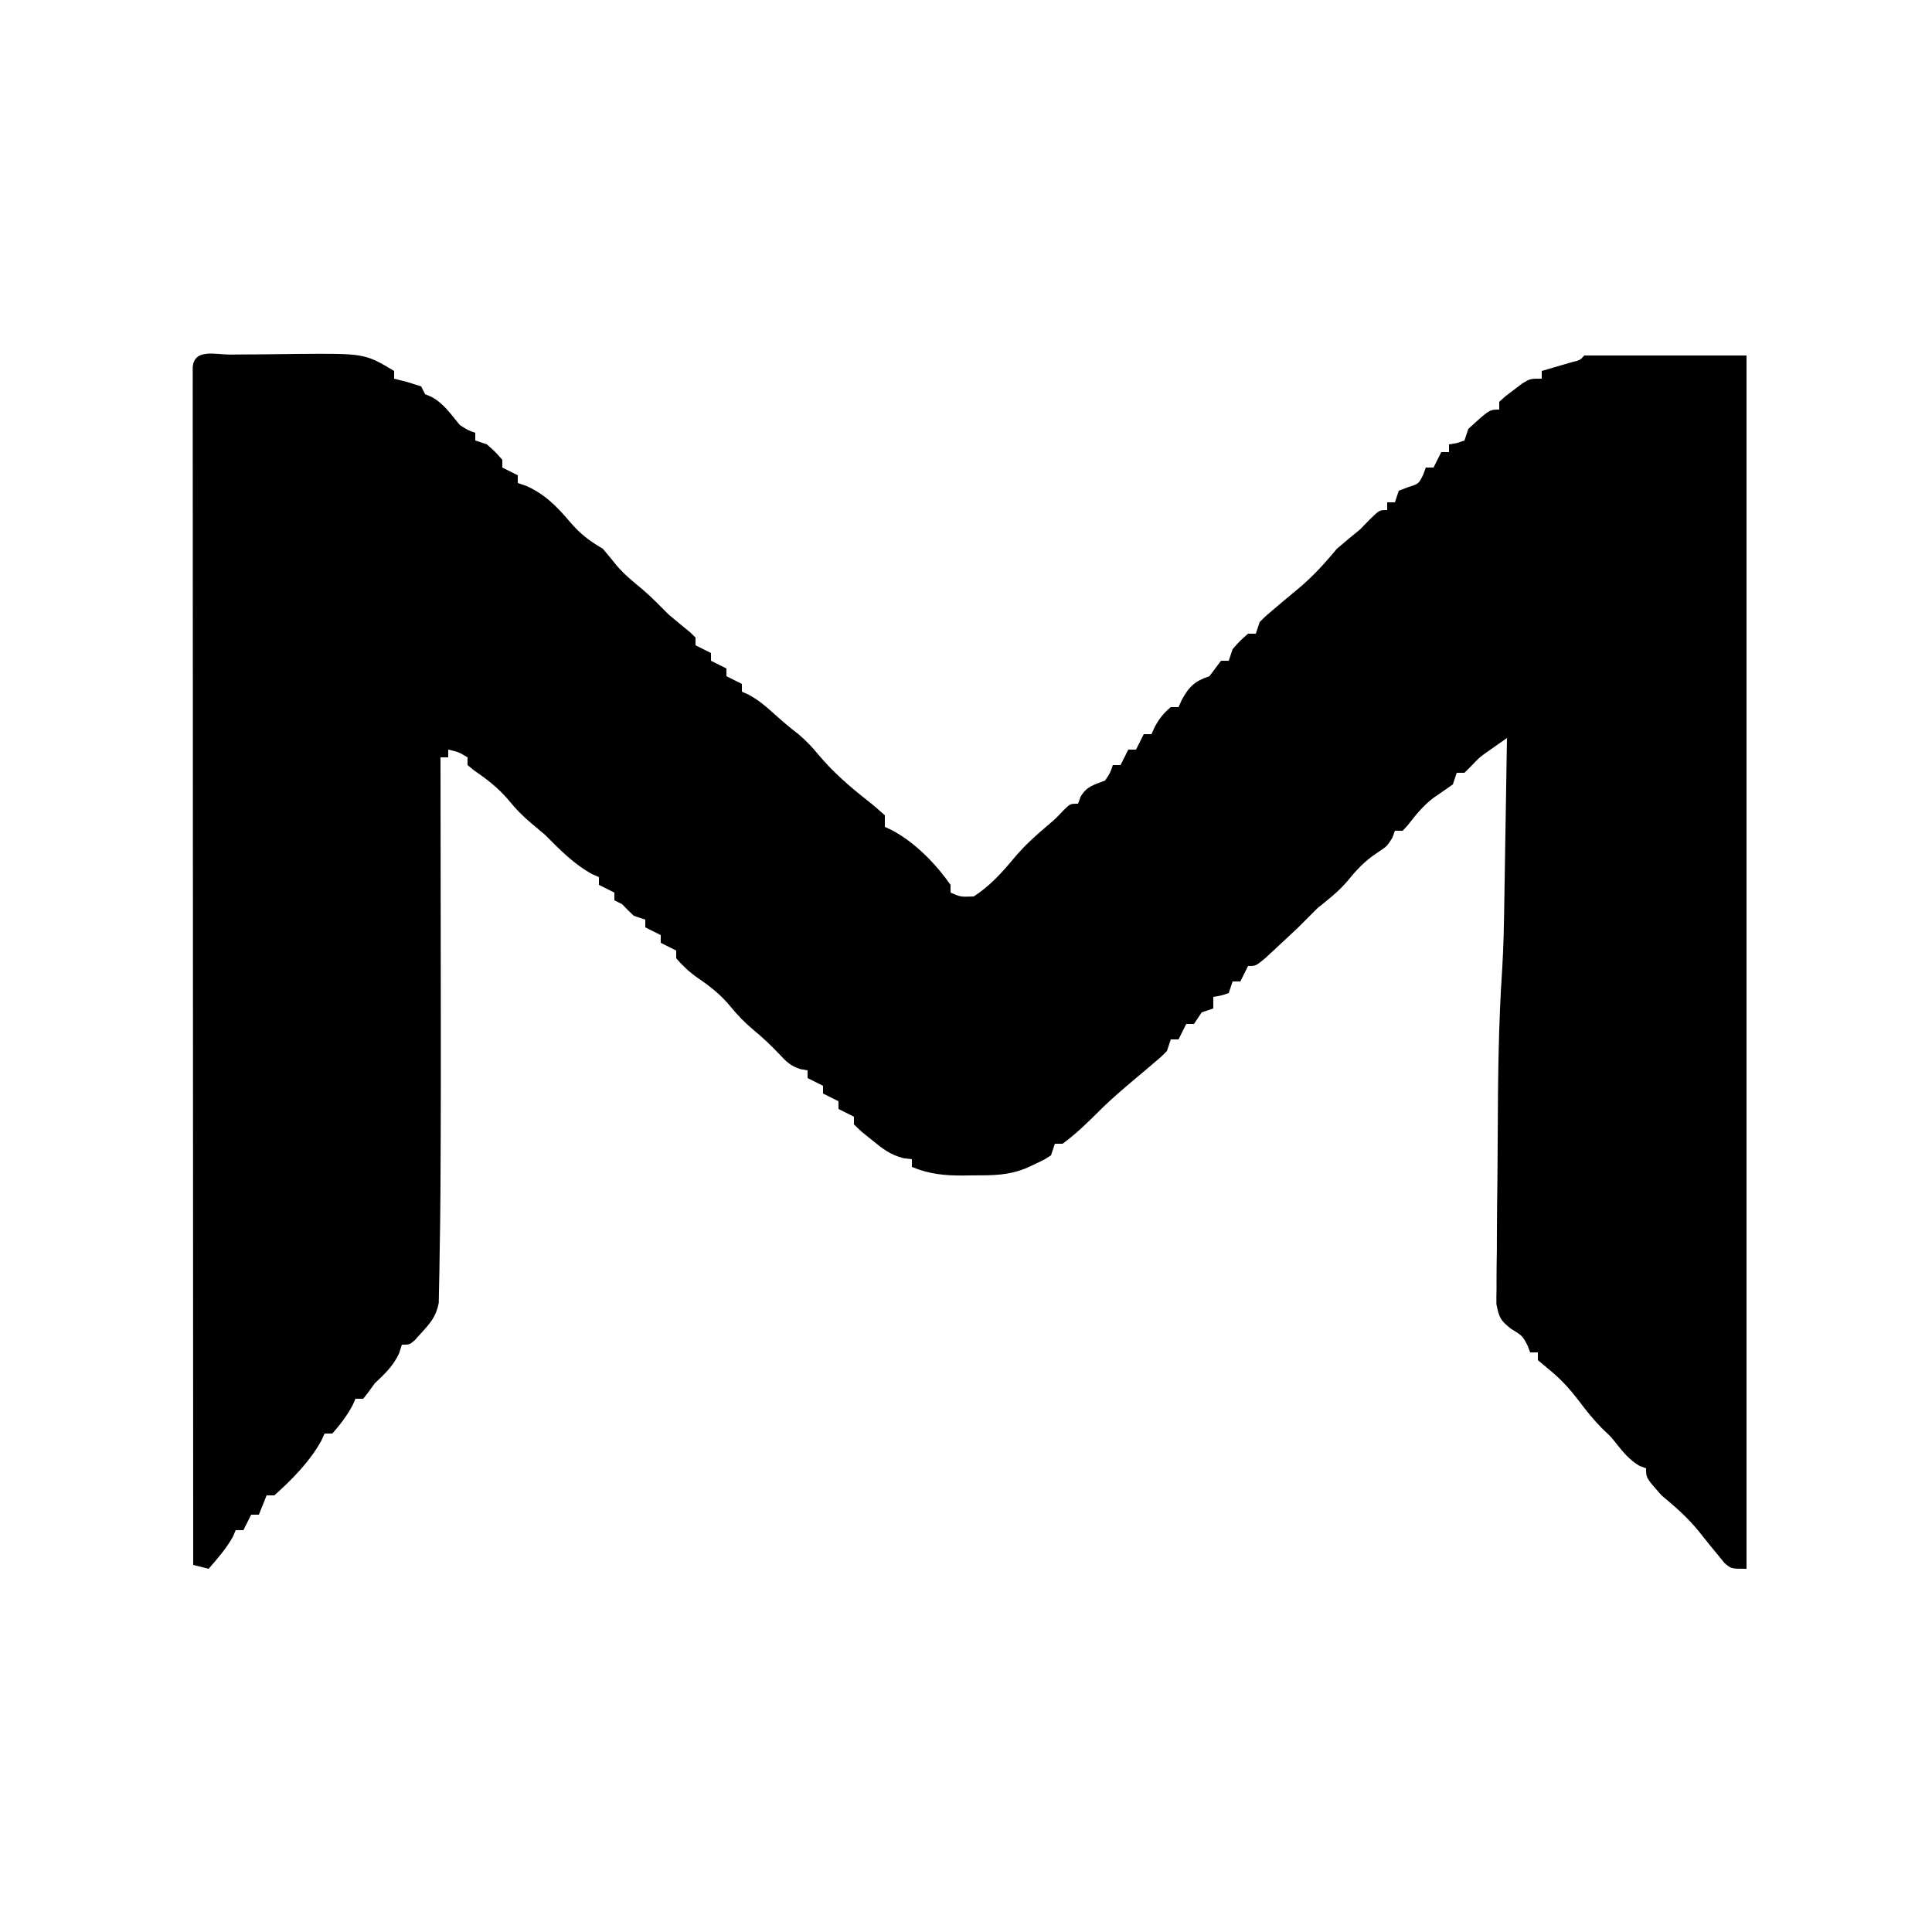 <?xml version="1.0" encoding="UTF-8"?>
<svg version="1.1" xmlns="http://www.w3.org/2000/svg" width="500" height="500">
<path d="M0 0 C0.885 -0.008 1.77 -0.016 2.682 -0.024 C4.564 -0.038 6.446 -0.049 8.328 -0.057 C11.18 -0.074 14.03 -0.118 16.881 -0.162 C34.667 -0.311 34.667 -0.311 42.285 4.238 C42.285 4.898 42.285 5.558 42.285 6.238 C43.42 6.527 44.554 6.816 45.723 7.113 C46.898 7.485 48.074 7.856 49.285 8.238 C49.78 9.228 49.78 9.228 50.285 10.238 C50.863 10.486 51.44 10.733 52.035 10.988 C55.216 12.755 56.971 15.461 59.285 18.238 C61.435 19.611 61.435 19.611 63.285 20.238 C63.285 20.898 63.285 21.558 63.285 22.238 C64.77 22.733 64.77 22.733 66.285 23.238 C68.473 25.176 68.473 25.176 70.285 27.238 C70.285 27.898 70.285 28.558 70.285 29.238 C71.605 29.898 72.925 30.558 74.285 31.238 C74.285 31.898 74.285 32.558 74.285 33.238 C75.007 33.486 75.729 33.733 76.473 33.988 C81.31 36.138 84.409 39.318 87.785 43.301 C90.407 46.383 92.777 48.207 96.285 50.238 C97.509 51.687 98.73 53.139 99.902 54.629 C101.91 56.965 104.232 58.842 106.598 60.805 C108.962 62.814 111.092 65.045 113.285 67.238 C115.151 68.815 117.03 70.371 118.93 71.906 C119.377 72.346 119.824 72.785 120.285 73.238 C120.285 73.898 120.285 74.558 120.285 75.238 C121.605 75.898 122.925 76.558 124.285 77.238 C124.285 77.898 124.285 78.558 124.285 79.238 C125.605 79.898 126.925 80.558 128.285 81.238 C128.285 81.898 128.285 82.558 128.285 83.238 C129.605 83.898 130.925 84.558 132.285 85.238 C132.285 85.898 132.285 86.558 132.285 87.238 C133.153 87.629 133.153 87.629 134.039 88.027 C136.437 89.32 138.207 90.786 140.223 92.613 C142.413 94.581 144.566 96.453 146.91 98.238 C148.931 99.94 150.428 101.531 152.098 103.551 C155.936 108.159 160.417 111.99 165.129 115.684 C166.561 116.812 167.93 118.019 169.285 119.238 C169.285 120.228 169.285 121.218 169.285 122.238 C170.171 122.65 170.171 122.65 171.074 123.07 C177.089 126.248 182.391 131.704 186.285 137.238 C186.285 137.898 186.285 138.558 186.285 139.238 C188.887 140.373 188.887 140.373 192.285 140.238 C196.445 137.578 199.643 134.009 202.785 130.238 C205.431 127.063 208.281 124.52 211.422 121.852 C213.427 120.161 213.427 120.161 215.66 117.801 C217.285 116.238 217.285 116.238 219.285 116.238 C219.625 115.31 219.625 115.31 219.973 114.363 C221.674 111.609 223.339 111.417 226.285 110.238 C227.629 108.221 227.629 108.221 228.285 106.238 C228.945 106.238 229.605 106.238 230.285 106.238 C231.275 104.258 231.275 104.258 232.285 102.238 C232.945 102.238 233.605 102.238 234.285 102.238 C235.275 100.258 235.275 100.258 236.285 98.238 C236.945 98.238 237.605 98.238 238.285 98.238 C238.687 97.341 238.687 97.341 239.098 96.426 C240.284 94.24 241.381 92.825 243.285 91.238 C243.945 91.238 244.605 91.238 245.285 91.238 C245.687 90.341 245.687 90.341 246.098 89.426 C247.997 85.927 249.486 84.505 253.285 83.238 C254.292 81.91 255.292 80.577 256.285 79.238 C256.945 79.238 257.605 79.238 258.285 79.238 C258.615 78.248 258.945 77.258 259.285 76.238 C261.223 74.051 261.223 74.051 263.285 72.238 C263.945 72.238 264.605 72.238 265.285 72.238 C265.615 71.248 265.945 70.258 266.285 69.238 C267.887 67.625 267.887 67.625 269.91 65.926 C270.631 65.312 271.351 64.699 272.094 64.066 C273.458 62.928 274.825 61.792 276.195 60.66 C280.022 57.465 283.091 54.088 286.285 50.238 C288.265 48.547 290.265 46.88 292.285 45.238 C293.193 44.31 294.1 43.382 295.035 42.426 C297.285 40.238 297.285 40.238 299.285 40.238 C299.285 39.578 299.285 38.918 299.285 38.238 C299.945 38.238 300.605 38.238 301.285 38.238 C301.615 37.248 301.945 36.258 302.285 35.238 C303.09 34.929 303.894 34.62 304.723 34.301 C307.427 33.472 307.427 33.472 308.598 31.113 C308.825 30.495 309.051 29.876 309.285 29.238 C309.945 29.238 310.605 29.238 311.285 29.238 C311.945 27.918 312.605 26.598 313.285 25.238 C313.945 25.238 314.605 25.238 315.285 25.238 C315.285 24.578 315.285 23.918 315.285 23.238 C315.925 23.135 316.564 23.032 317.223 22.926 C317.903 22.699 318.584 22.472 319.285 22.238 C319.615 21.248 319.945 20.258 320.285 19.238 C325.75 14.238 325.75 14.238 328.285 14.238 C328.285 13.578 328.285 12.918 328.285 12.238 C329.93 10.73 329.93 10.73 332.098 9.113 C332.805 8.574 333.513 8.036 334.242 7.48 C336.285 6.238 336.285 6.238 339.285 6.238 C339.285 5.578 339.285 4.918 339.285 4.238 C340.351 3.931 340.351 3.931 341.438 3.617 C342.357 3.348 343.276 3.078 344.223 2.801 C345.139 2.534 346.056 2.267 347 1.992 C349.225 1.448 349.225 1.448 350.285 0.238 C364.145 0.238 378.005 0.238 392.285 0.238 C392.285 103.858 392.285 207.478 392.285 314.238 C388.285 314.238 388.285 314.238 386.539 312.699 C385.702 311.667 385.702 311.667 384.848 310.613 C384.242 309.882 383.636 309.151 383.012 308.398 C381.986 307.115 380.96 305.831 379.934 304.547 C377.027 300.956 373.832 298.182 370.285 295.238 C366.285 290.712 366.285 290.712 366.285 288.238 C365.45 287.929 365.45 287.929 364.598 287.613 C361.992 286.064 360.43 284.162 358.562 281.801 C357.176 280.045 357.176 280.045 354.91 277.926 C352.666 275.628 350.829 273.362 348.91 270.801 C346.602 267.757 344.296 265.231 341.348 262.801 C340.337 261.955 339.326 261.11 338.285 260.238 C338.285 259.578 338.285 258.918 338.285 258.238 C337.625 258.238 336.965 258.238 336.285 258.238 C336.079 257.681 335.873 257.125 335.66 256.551 C334.331 253.963 334.331 253.963 331.243 252.061 C328.571 249.87 328.318 249.394 327.557 245.783 C327.537 244.444 327.549 243.104 327.588 241.764 C327.586 241.029 327.583 240.293 327.581 239.535 C327.58 237.105 327.622 234.679 327.664 232.25 C327.673 230.547 327.679 228.843 327.683 227.14 C327.7 222.649 327.754 218.16 327.815 213.67 C327.858 210.048 327.876 206.426 327.892 202.803 C327.959 188.178 328.058 173.605 329.053 159.01 C329.413 153.151 329.516 147.294 329.602 141.426 C329.633 139.595 329.633 139.595 329.665 137.728 C329.729 133.898 329.788 130.068 329.848 126.238 C329.891 123.613 329.935 120.988 329.979 118.363 C330.085 111.988 330.186 105.613 330.285 99.238 C329.165 100.021 328.047 100.806 326.93 101.594 C326.307 102.031 325.684 102.468 325.042 102.919 C323.108 104.307 323.108 104.307 320.973 106.551 C320.416 107.108 319.859 107.665 319.285 108.238 C318.625 108.238 317.965 108.238 317.285 108.238 C316.955 109.228 316.625 110.218 316.285 111.238 C314.6 112.428 312.911 113.614 311.199 114.766 C308.544 116.809 306.596 119.249 304.547 121.883 C303.922 122.554 303.922 122.554 303.285 123.238 C302.625 123.238 301.965 123.238 301.285 123.238 C300.976 124.105 300.976 124.105 300.66 124.988 C299.285 127.238 299.285 127.238 296.535 129.051 C293.235 131.272 291.27 133.47 288.789 136.508 C286.537 139.099 283.954 141.08 281.285 143.238 C279.614 144.901 277.948 146.568 276.285 148.238 C274.402 150.023 272.506 151.793 270.598 153.551 C269.645 154.434 268.692 155.317 267.711 156.227 C265.285 158.238 265.285 158.238 263.285 158.238 C262.625 159.558 261.965 160.878 261.285 162.238 C260.625 162.238 259.965 162.238 259.285 162.238 C258.955 163.228 258.625 164.218 258.285 165.238 C256.223 165.926 256.223 165.926 254.285 166.238 C254.285 167.228 254.285 168.218 254.285 169.238 C253.295 169.568 252.305 169.898 251.285 170.238 C250.625 171.228 249.965 172.218 249.285 173.238 C248.625 173.238 247.965 173.238 247.285 173.238 C246.625 174.558 245.965 175.878 245.285 177.238 C244.625 177.238 243.965 177.238 243.285 177.238 C242.955 178.228 242.625 179.218 242.285 180.238 C240.684 181.852 240.684 181.852 238.66 183.551 C237.579 184.469 237.579 184.469 236.477 185.406 C235.753 186.011 235.03 186.615 234.285 187.238 C231.024 189.993 227.806 192.718 224.785 195.738 C221.784 198.739 218.714 201.725 215.285 204.238 C214.625 204.238 213.965 204.238 213.285 204.238 C212.955 205.228 212.625 206.218 212.285 207.238 C210.543 208.371 210.543 208.371 208.41 209.363 C207.362 209.862 207.362 209.862 206.293 210.371 C201.401 212.484 197.213 212.422 191.973 212.426 C191.13 212.438 190.288 212.45 189.42 212.463 C184.633 212.474 180.782 212.094 176.285 210.238 C176.285 209.578 176.285 208.918 176.285 208.238 C175.57 208.154 174.854 208.071 174.117 207.984 C170.659 207.073 168.73 205.559 165.973 203.301 C165.09 202.591 164.207 201.88 163.297 201.148 C162.633 200.518 161.969 199.888 161.285 199.238 C161.285 198.578 161.285 197.918 161.285 197.238 C159.965 196.578 158.645 195.918 157.285 195.238 C157.285 194.578 157.285 193.918 157.285 193.238 C155.965 192.578 154.645 191.918 153.285 191.238 C153.285 190.578 153.285 189.918 153.285 189.238 C151.965 188.578 150.645 187.918 149.285 187.238 C149.285 186.578 149.285 185.918 149.285 185.238 C148.4 185.091 148.4 185.091 147.496 184.941 C144.847 184.099 143.788 183.016 141.91 180.988 C139.742 178.713 137.671 176.737 135.223 174.738 C132.916 172.775 131.232 171.051 129.348 168.738 C126.827 165.688 124.166 163.566 120.898 161.363 C118.758 159.87 116.987 158.213 115.285 156.238 C115.285 155.578 115.285 154.918 115.285 154.238 C113.305 153.248 113.305 153.248 111.285 152.238 C111.285 151.578 111.285 150.918 111.285 150.238 C109.305 149.248 109.305 149.248 107.285 148.238 C107.285 147.578 107.285 146.918 107.285 146.238 C106.295 145.908 105.305 145.578 104.285 145.238 C103.265 144.259 102.264 143.259 101.285 142.238 C100.625 141.908 99.965 141.578 99.285 141.238 C99.285 140.578 99.285 139.918 99.285 139.238 C97.305 138.248 97.305 138.248 95.285 137.238 C95.285 136.578 95.285 135.918 95.285 135.238 C94.728 134.991 94.171 134.743 93.598 134.488 C88.763 131.875 85.139 128.092 81.285 124.238 C80.125 123.252 78.958 122.273 77.785 121.301 C75.475 119.359 73.778 117.615 71.848 115.238 C69.122 112.047 66.296 109.898 62.859 107.535 C62.08 106.893 62.08 106.893 61.285 106.238 C61.285 105.578 61.285 104.918 61.285 104.238 C58.904 102.824 58.904 102.824 56.285 102.238 C56.285 102.898 56.285 103.558 56.285 104.238 C55.625 104.238 54.965 104.238 54.285 104.238 C54.287 105.541 54.29 106.843 54.292 108.186 C54.312 120.625 54.327 133.064 54.337 145.503 C54.342 151.894 54.349 158.285 54.361 164.676 C54.389 181.197 54.386 197.718 54.285 214.238 C54.279 215.206 54.273 216.174 54.267 217.171 C54.233 222.222 54.175 227.271 54.072 232.32 C54.045 233.748 54.025 235.176 54.011 236.603 C53.99 238.509 53.942 240.415 53.892 242.321 C53.872 243.355 53.851 244.39 53.83 245.456 C53.146 248.95 51.671 250.645 49.285 253.238 C48.749 253.836 48.213 254.435 47.66 255.051 C46.285 256.238 46.285 256.238 44.285 256.238 C44.058 256.96 43.831 257.682 43.598 258.426 C42.026 261.794 39.966 263.689 37.285 266.238 C36.728 267.001 36.171 267.765 35.598 268.551 C34.948 269.386 34.948 269.386 34.285 270.238 C33.625 270.238 32.965 270.238 32.285 270.238 C32.038 270.795 31.79 271.352 31.535 271.926 C30.056 274.662 28.35 276.915 26.285 279.238 C25.625 279.238 24.965 279.238 24.285 279.238 C23.895 280.105 23.895 280.105 23.496 280.988 C20.637 286.3 15.776 291.247 11.285 295.238 C10.625 295.238 9.965 295.238 9.285 295.238 C8.625 296.888 7.965 298.538 7.285 300.238 C6.625 300.238 5.965 300.238 5.285 300.238 C4.295 302.218 4.295 302.218 3.285 304.238 C2.625 304.238 1.965 304.238 1.285 304.238 C0.945 305.043 0.945 305.043 0.598 305.863 C-1.149 309.023 -3.355 311.506 -5.715 314.238 C-7.035 313.908 -8.355 313.578 -9.715 313.238 C-9.738 273.508 -9.755 233.778 -9.766 194.048 C-9.767 189.363 -9.768 184.678 -9.77 179.992 C-9.77 179.06 -9.77 178.127 -9.771 177.166 C-9.775 162.041 -9.783 146.917 -9.792 131.792 C-9.801 116.285 -9.807 100.778 -9.809 85.271 C-9.81 75.694 -9.815 66.117 -9.823 56.54 C-9.828 49.983 -9.83 43.425 -9.828 36.867 C-9.828 33.077 -9.829 29.288 -9.834 25.499 C-9.84 21.4 -9.838 17.302 -9.835 13.203 C-9.838 11.992 -9.841 10.781 -9.844 9.533 C-9.842 8.445 -9.84 7.356 -9.838 6.234 C-9.838 5.287 -9.839 4.339 -9.839 3.363 C-9.544 -1.691 -3.906 0.034 0 0 Z " fill="#000000" transform="translate(59.715,91.762)"/>
<path d="" fill="#000000" transform="translate(0,0)"/>
</svg>
